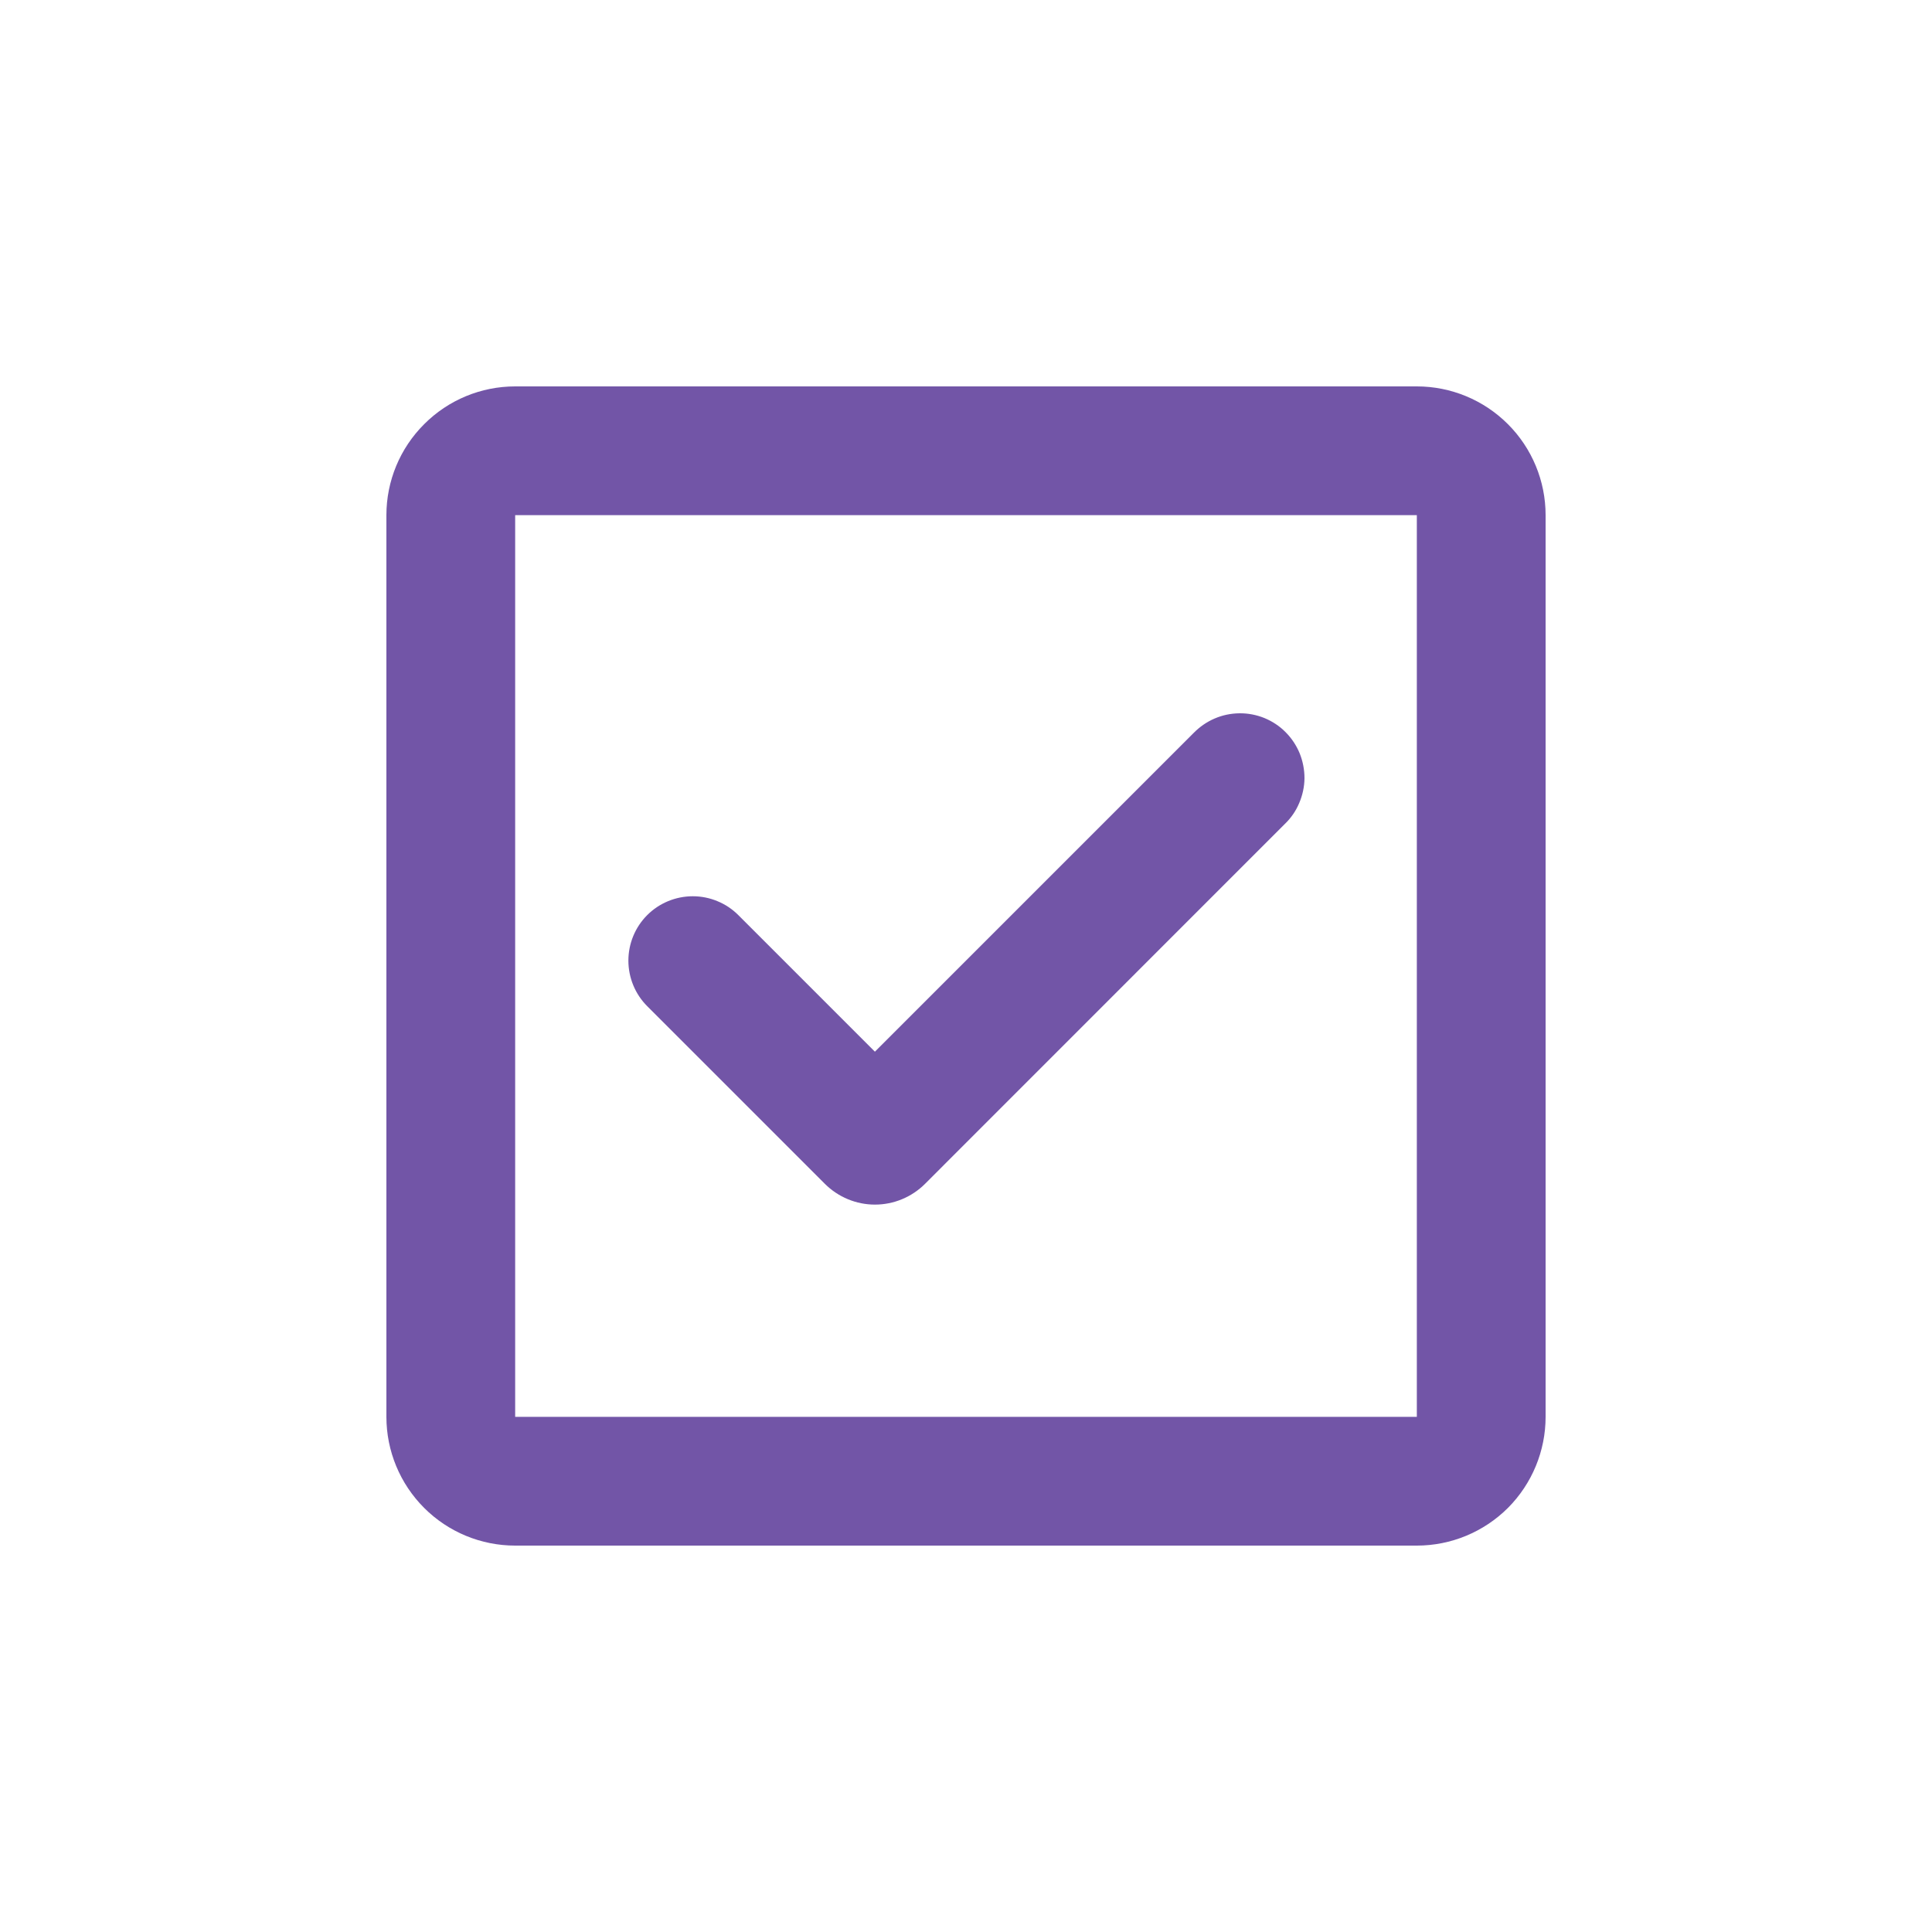 <svg width="20" height="20" viewBox="0 0 20 20" fill="none" xmlns="http://www.w3.org/2000/svg">
<path fill-rule="evenodd" clip-rule="evenodd" d="M5.333 4C4.98 4 4.641 4.14 4.391 4.391C4.14 4.641 4 4.98 4 5.333V14.667C4 15.02 4.14 15.359 4.391 15.61C4.641 15.86 4.98 16 5.333 16H14.667C15.02 16 15.359 15.86 15.61 15.61C15.86 15.359 16 15.02 16 14.667V5.333C16 4.98 15.86 4.641 15.61 4.391C15.359 4.14 15.02 4 14.667 4H5.333ZM5.333 5.333H14.667V14.667H5.333V5.333ZM13.3 8.53C13.364 8.469 13.415 8.395 13.449 8.314C13.484 8.232 13.503 8.145 13.504 8.056C13.504 7.968 13.487 7.88 13.454 7.798C13.42 7.716 13.371 7.642 13.308 7.579C13.246 7.516 13.171 7.467 13.089 7.433C13.007 7.4 12.92 7.383 12.831 7.384C12.742 7.385 12.655 7.403 12.574 7.438C12.492 7.473 12.419 7.524 12.357 7.587L9.057 10.887L7.643 9.473C7.581 9.411 7.508 9.362 7.427 9.329C7.346 9.295 7.259 9.278 7.172 9.278C6.995 9.278 6.825 9.348 6.7 9.473C6.575 9.598 6.505 9.768 6.505 9.944C6.505 10.121 6.575 10.291 6.7 10.416L8.539 12.255C8.607 12.323 8.688 12.377 8.777 12.414C8.866 12.451 8.961 12.47 9.057 12.47C9.154 12.47 9.249 12.451 9.338 12.414C9.427 12.377 9.508 12.323 9.576 12.255L13.3 8.53Z" fill="#7255A7"/>
</svg>

